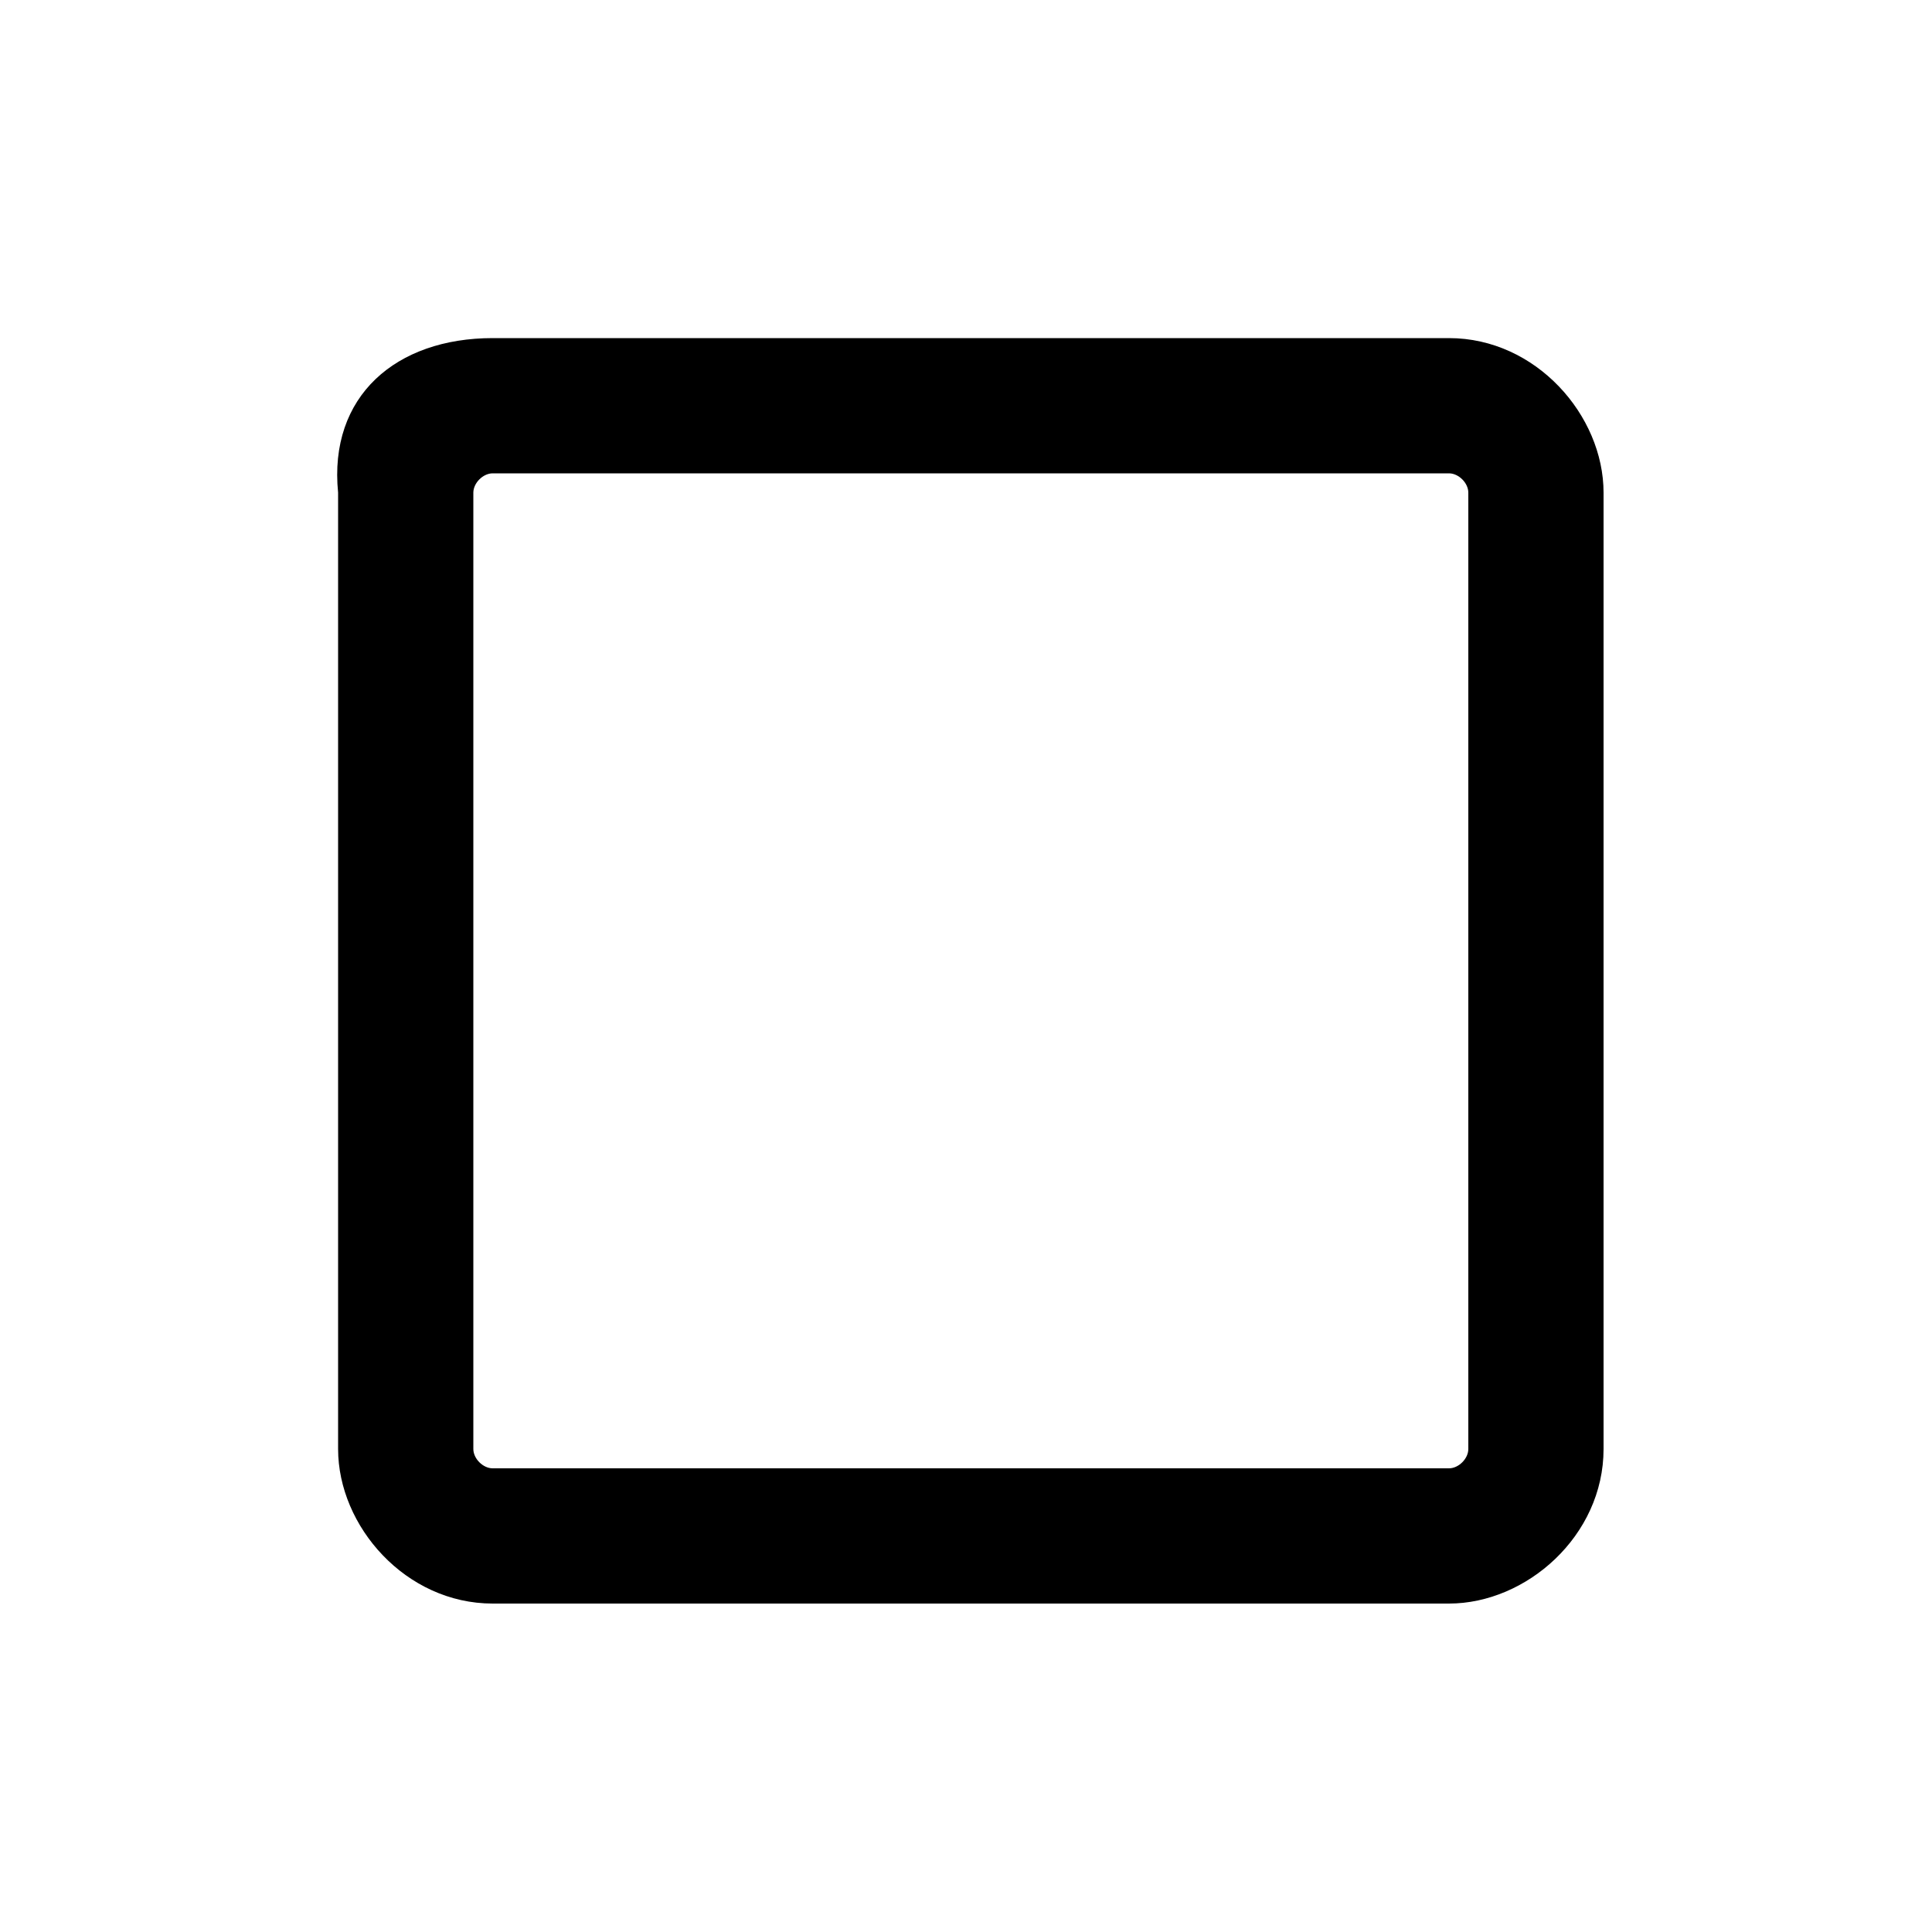 <?xml version="1.0" encoding="utf-8"?>
<!-- Generator: Adobe Illustrator 25.3.1, SVG Export Plug-In . SVG Version: 6.00 Build 0)  -->
<svg version="1.1" id="图层_1" xmlns="http://www.w3.org/2000/svg" xmlns:xlink="http://www.w3.org/1999/xlink" x="0px" y="0px"
	 width="20px" height="20px" viewBox="0 0 20 20" style="enable-background:new 0 0 20 20;" xml:space="preserve">
<path d="M5.1,3.5H15c0.9,0,1.6,0.8,1.6,1.6V15c0,0.9-0.8,1.6-1.6,1.6H5.1c-0.9,0-1.6-0.8-1.6-1.6V5.1C3.4,4.1,4.1,3.5,5.1,3.5z
	 M4.9,5.1V15c0,0.1,0.1,0.2,0.2,0.2H15c0.1,0,0.2-0.1,0.2-0.2V5.1c0-0.1-0.1-0.2-0.2-0.2H5.1C5,4.9,4.9,5,4.9,5.1z"/>
</svg>
